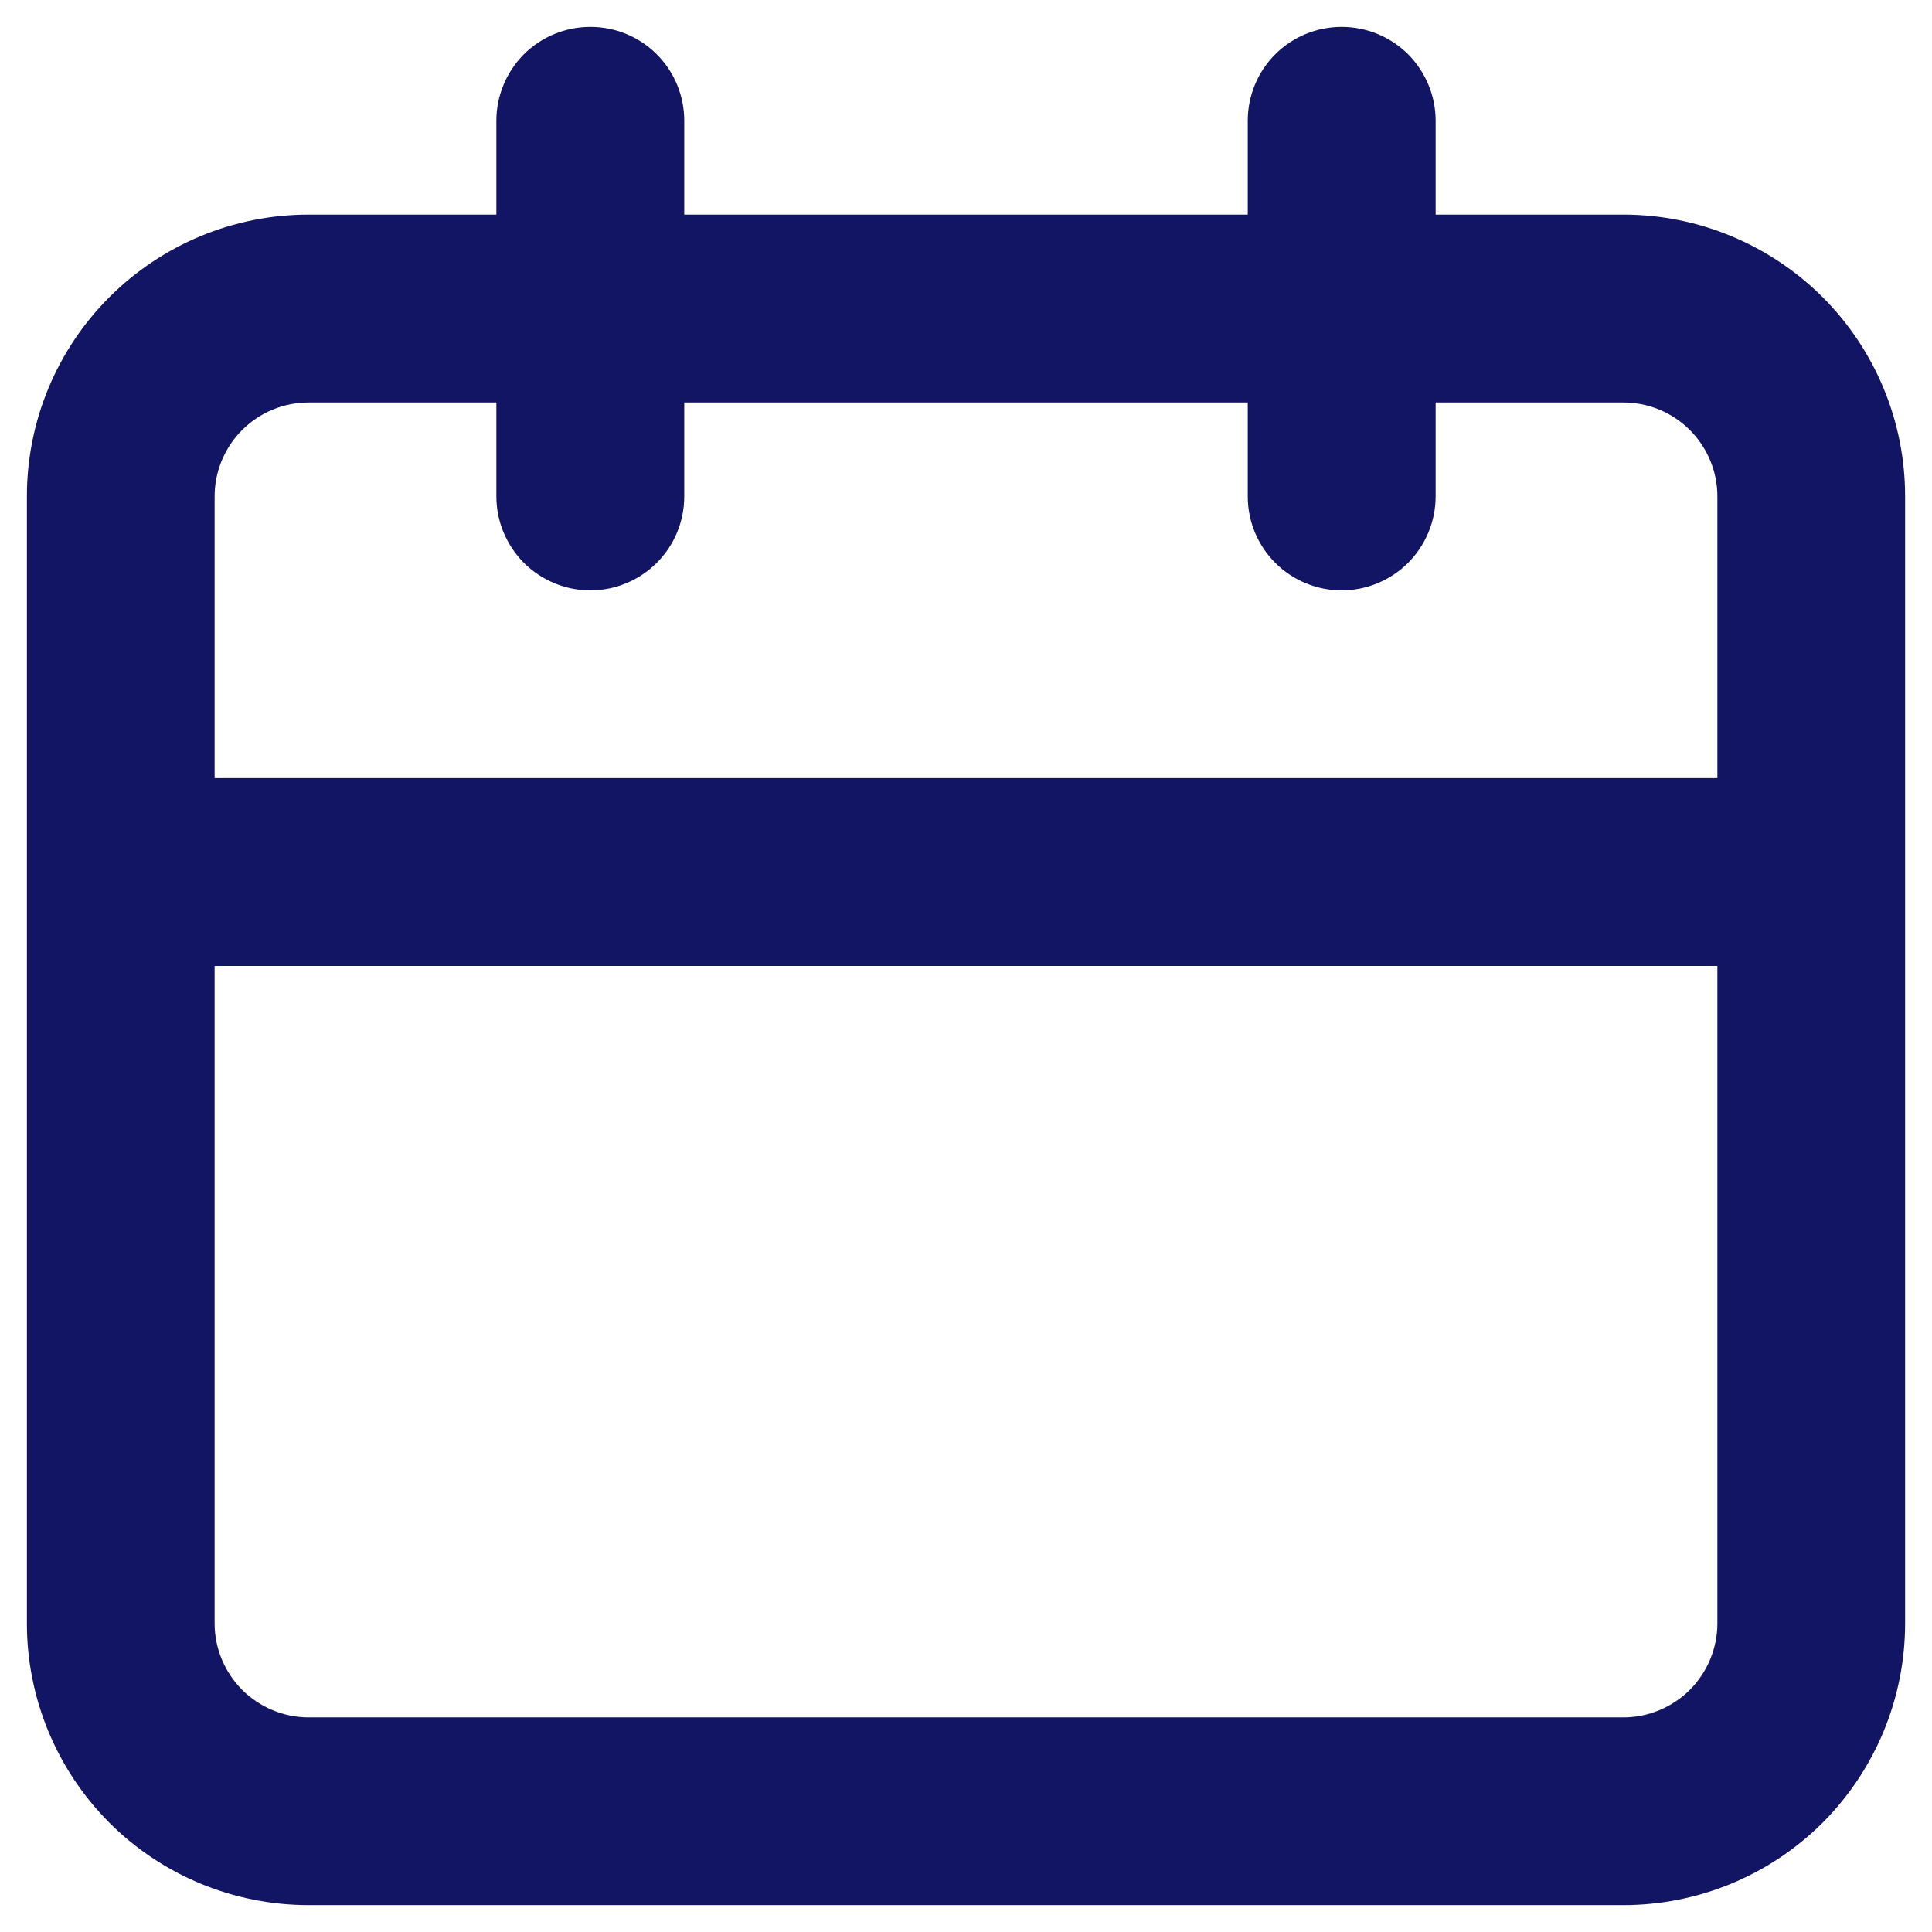 <svg width="12" height="12" viewBox="0 0 12 12" fill="none" xmlns="http://www.w3.org/2000/svg">
<path d="M10.083 1.333H8.917V0.75C8.917 0.595 8.855 0.447 8.746 0.337C8.636 0.228 8.488 0.167 8.333 0.167C8.179 0.167 8.03 0.228 7.921 0.337C7.811 0.447 7.75 0.595 7.75 0.75V1.333H4.25V0.75C4.25 0.595 4.189 0.447 4.079 0.337C3.97 0.228 3.821 0.167 3.667 0.167C3.512 0.167 3.364 0.228 3.254 0.337C3.145 0.447 3.083 0.595 3.083 0.75V1.333H1.917C1.452 1.333 1.007 1.518 0.679 1.846C0.351 2.174 0.167 2.619 0.167 3.083V10.083C0.167 10.547 0.351 10.992 0.679 11.321C1.007 11.649 1.452 11.833 1.917 11.833H10.083C10.547 11.833 10.992 11.649 11.321 11.321C11.649 10.992 11.833 10.547 11.833 10.083V3.083C11.833 2.619 11.649 2.174 11.321 1.846C10.992 1.518 10.547 1.333 10.083 1.333ZM10.667 10.083C10.667 10.238 10.605 10.386 10.496 10.496C10.386 10.605 10.238 10.667 10.083 10.667H1.917C1.762 10.667 1.614 10.605 1.504 10.496C1.395 10.386 1.333 10.238 1.333 10.083V6H10.667V10.083ZM10.667 4.833H1.333V3.083C1.333 2.929 1.395 2.78 1.504 2.671C1.614 2.561 1.762 2.5 1.917 2.5H3.083V3.083C3.083 3.238 3.145 3.386 3.254 3.496C3.364 3.605 3.512 3.667 3.667 3.667C3.821 3.667 3.97 3.605 4.079 3.496C4.189 3.386 4.25 3.238 4.25 3.083V2.5H7.75V3.083C7.75 3.238 7.811 3.386 7.921 3.496C8.03 3.605 8.179 3.667 8.333 3.667C8.488 3.667 8.636 3.605 8.746 3.496C8.855 3.386 8.917 3.238 8.917 3.083V2.5H10.083C10.238 2.5 10.386 2.561 10.496 2.671C10.605 2.78 10.667 2.929 10.667 3.083V4.833Z" fill="#111563"/>
</svg>
